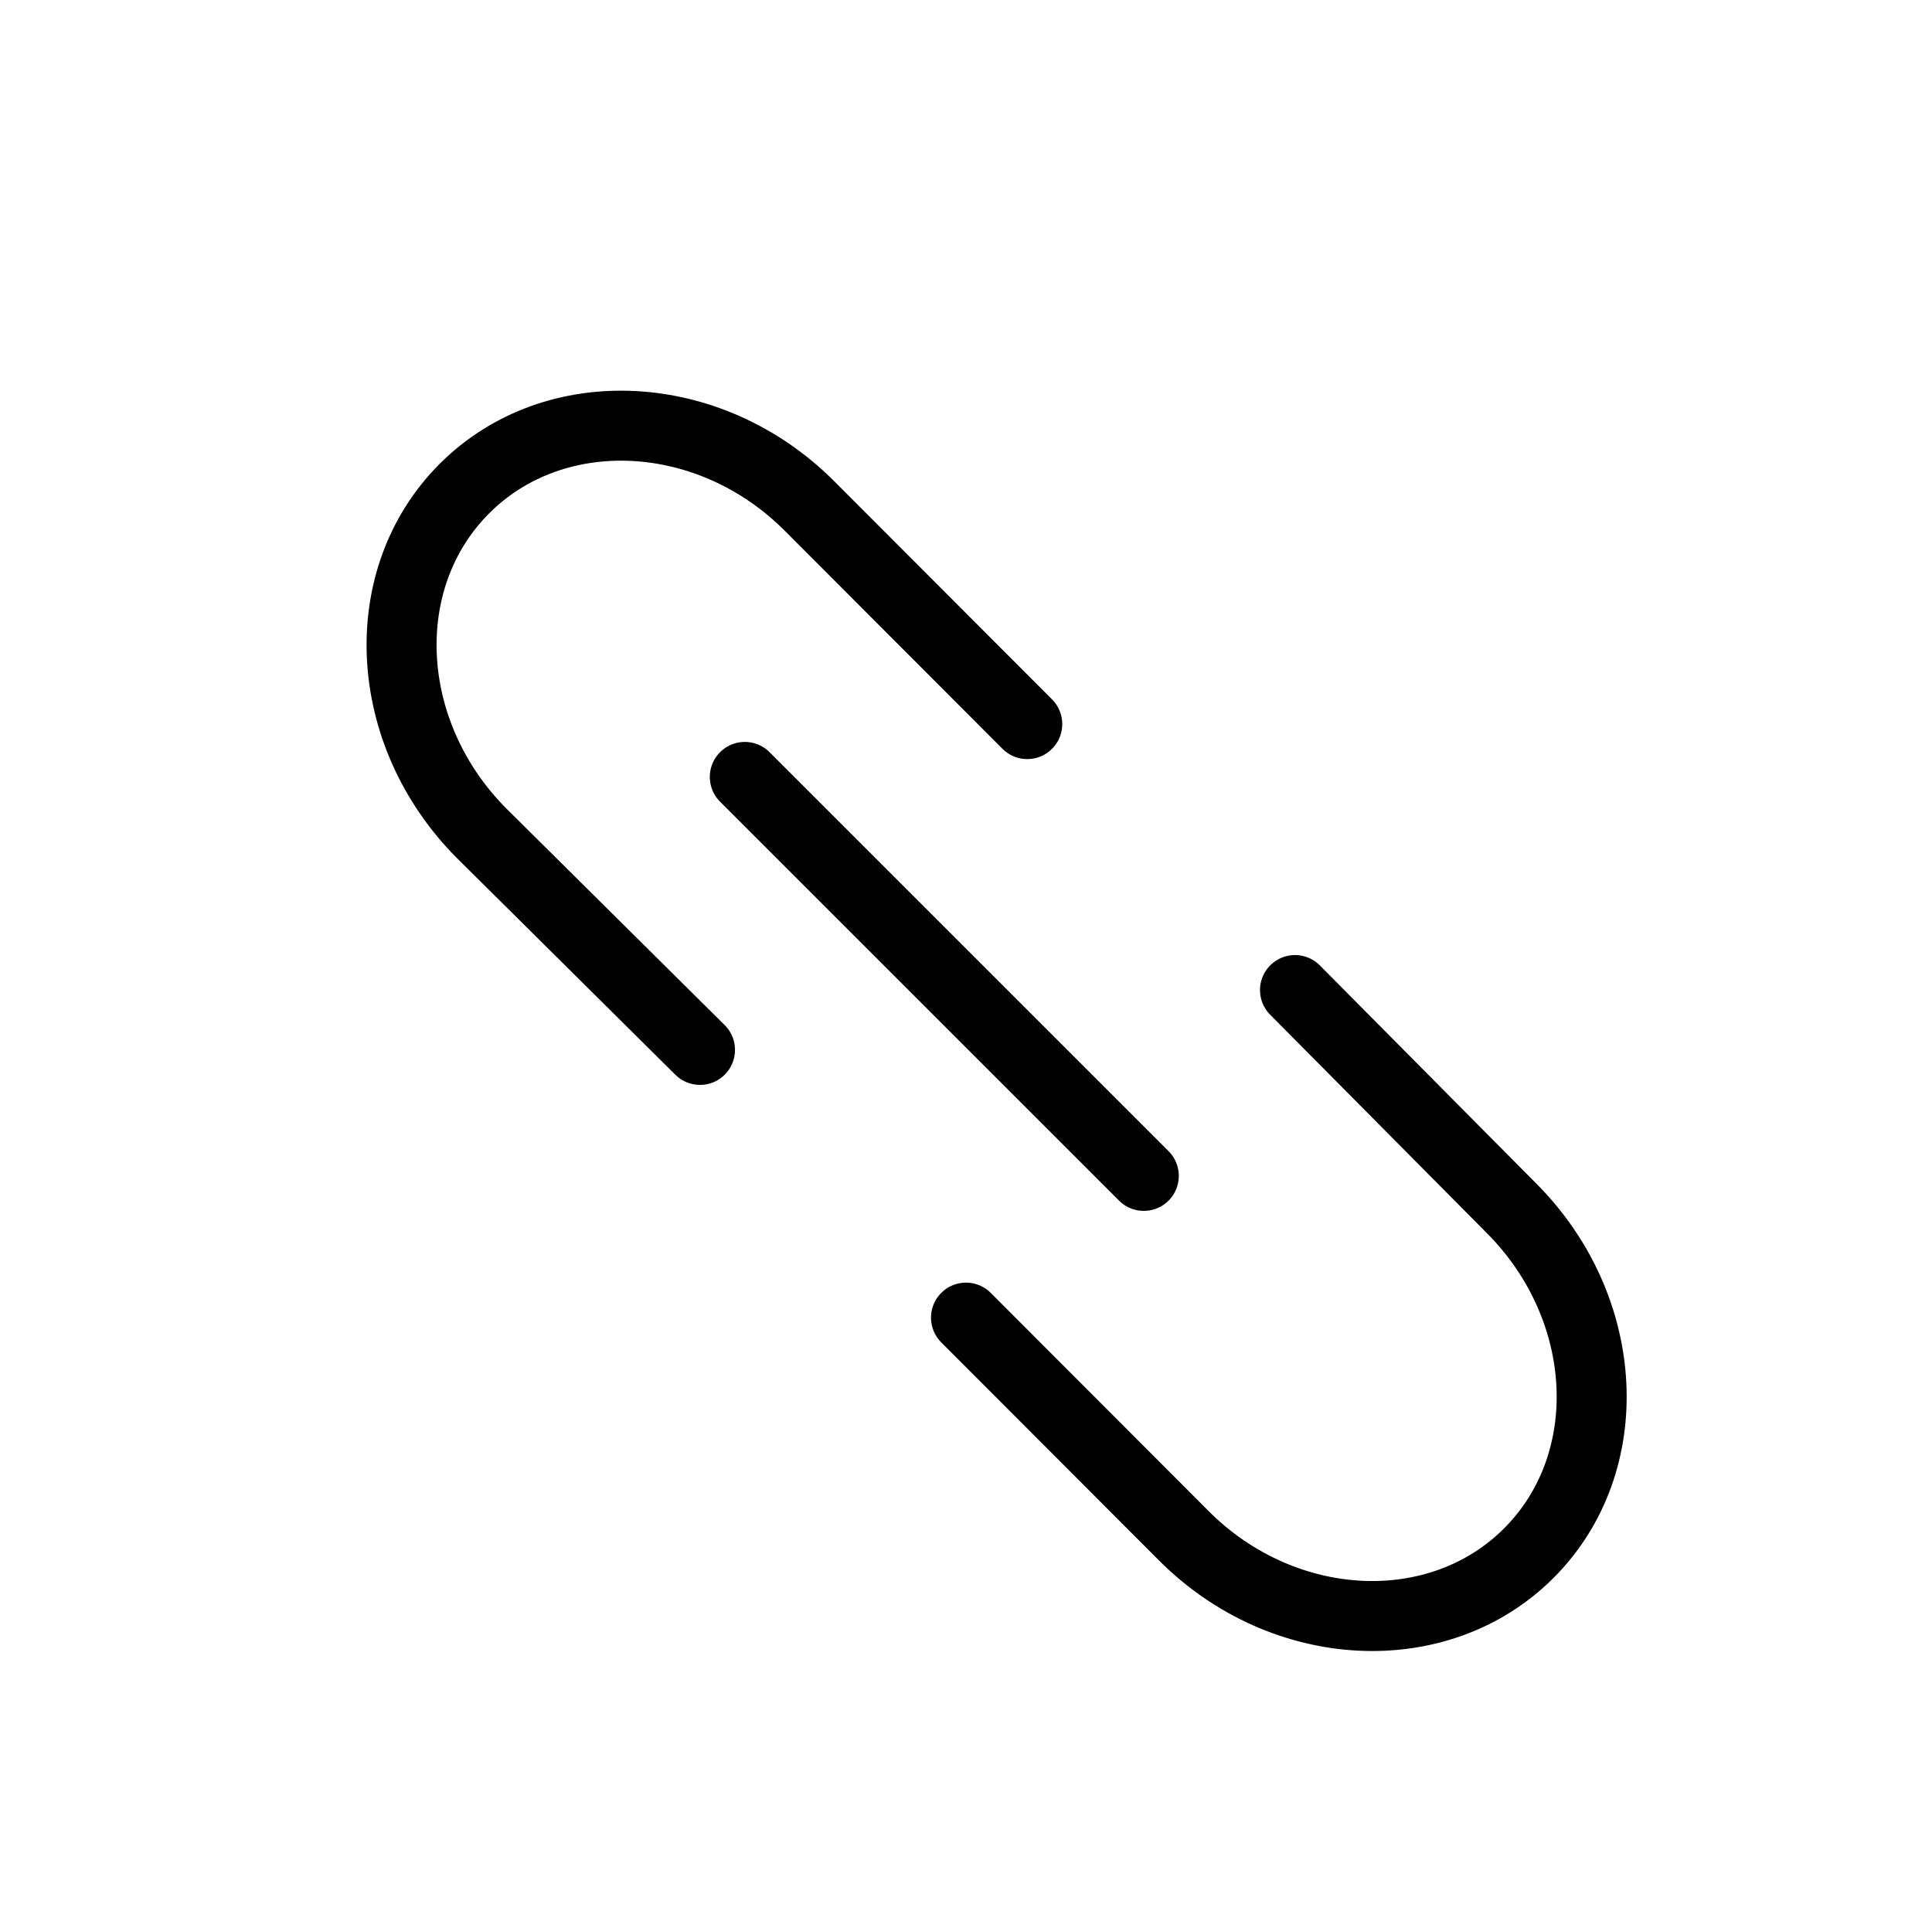 <svg id="Layer_1" data-name="Layer 1" xmlns="http://www.w3.org/2000/svg" viewBox="0 0 55.2 54.9"><defs><style>.cls-1{fill:none;stroke:#000;stroke-linecap:round;stroke-miterlimit:10;stroke-width:2px;}</style></defs><title>final-high-Artboard 58</title><path class="cls-1" d="M29.35,20.69l-6.23-6.24c-2.84-2.84-7.27-3.07-9.85-.49s-2.35,7,.49,9.85L20,30"/><path class="cls-1" d="M27.6,37.65l6.23,6.24c2.84,2.84,7.27,3.07,9.85.49s2.35-7-.49-9.85L37,28.29"/><line class="cls-1" x1="21.28" y1="22.2" x2="32.68" y2="33.6"/></svg>
